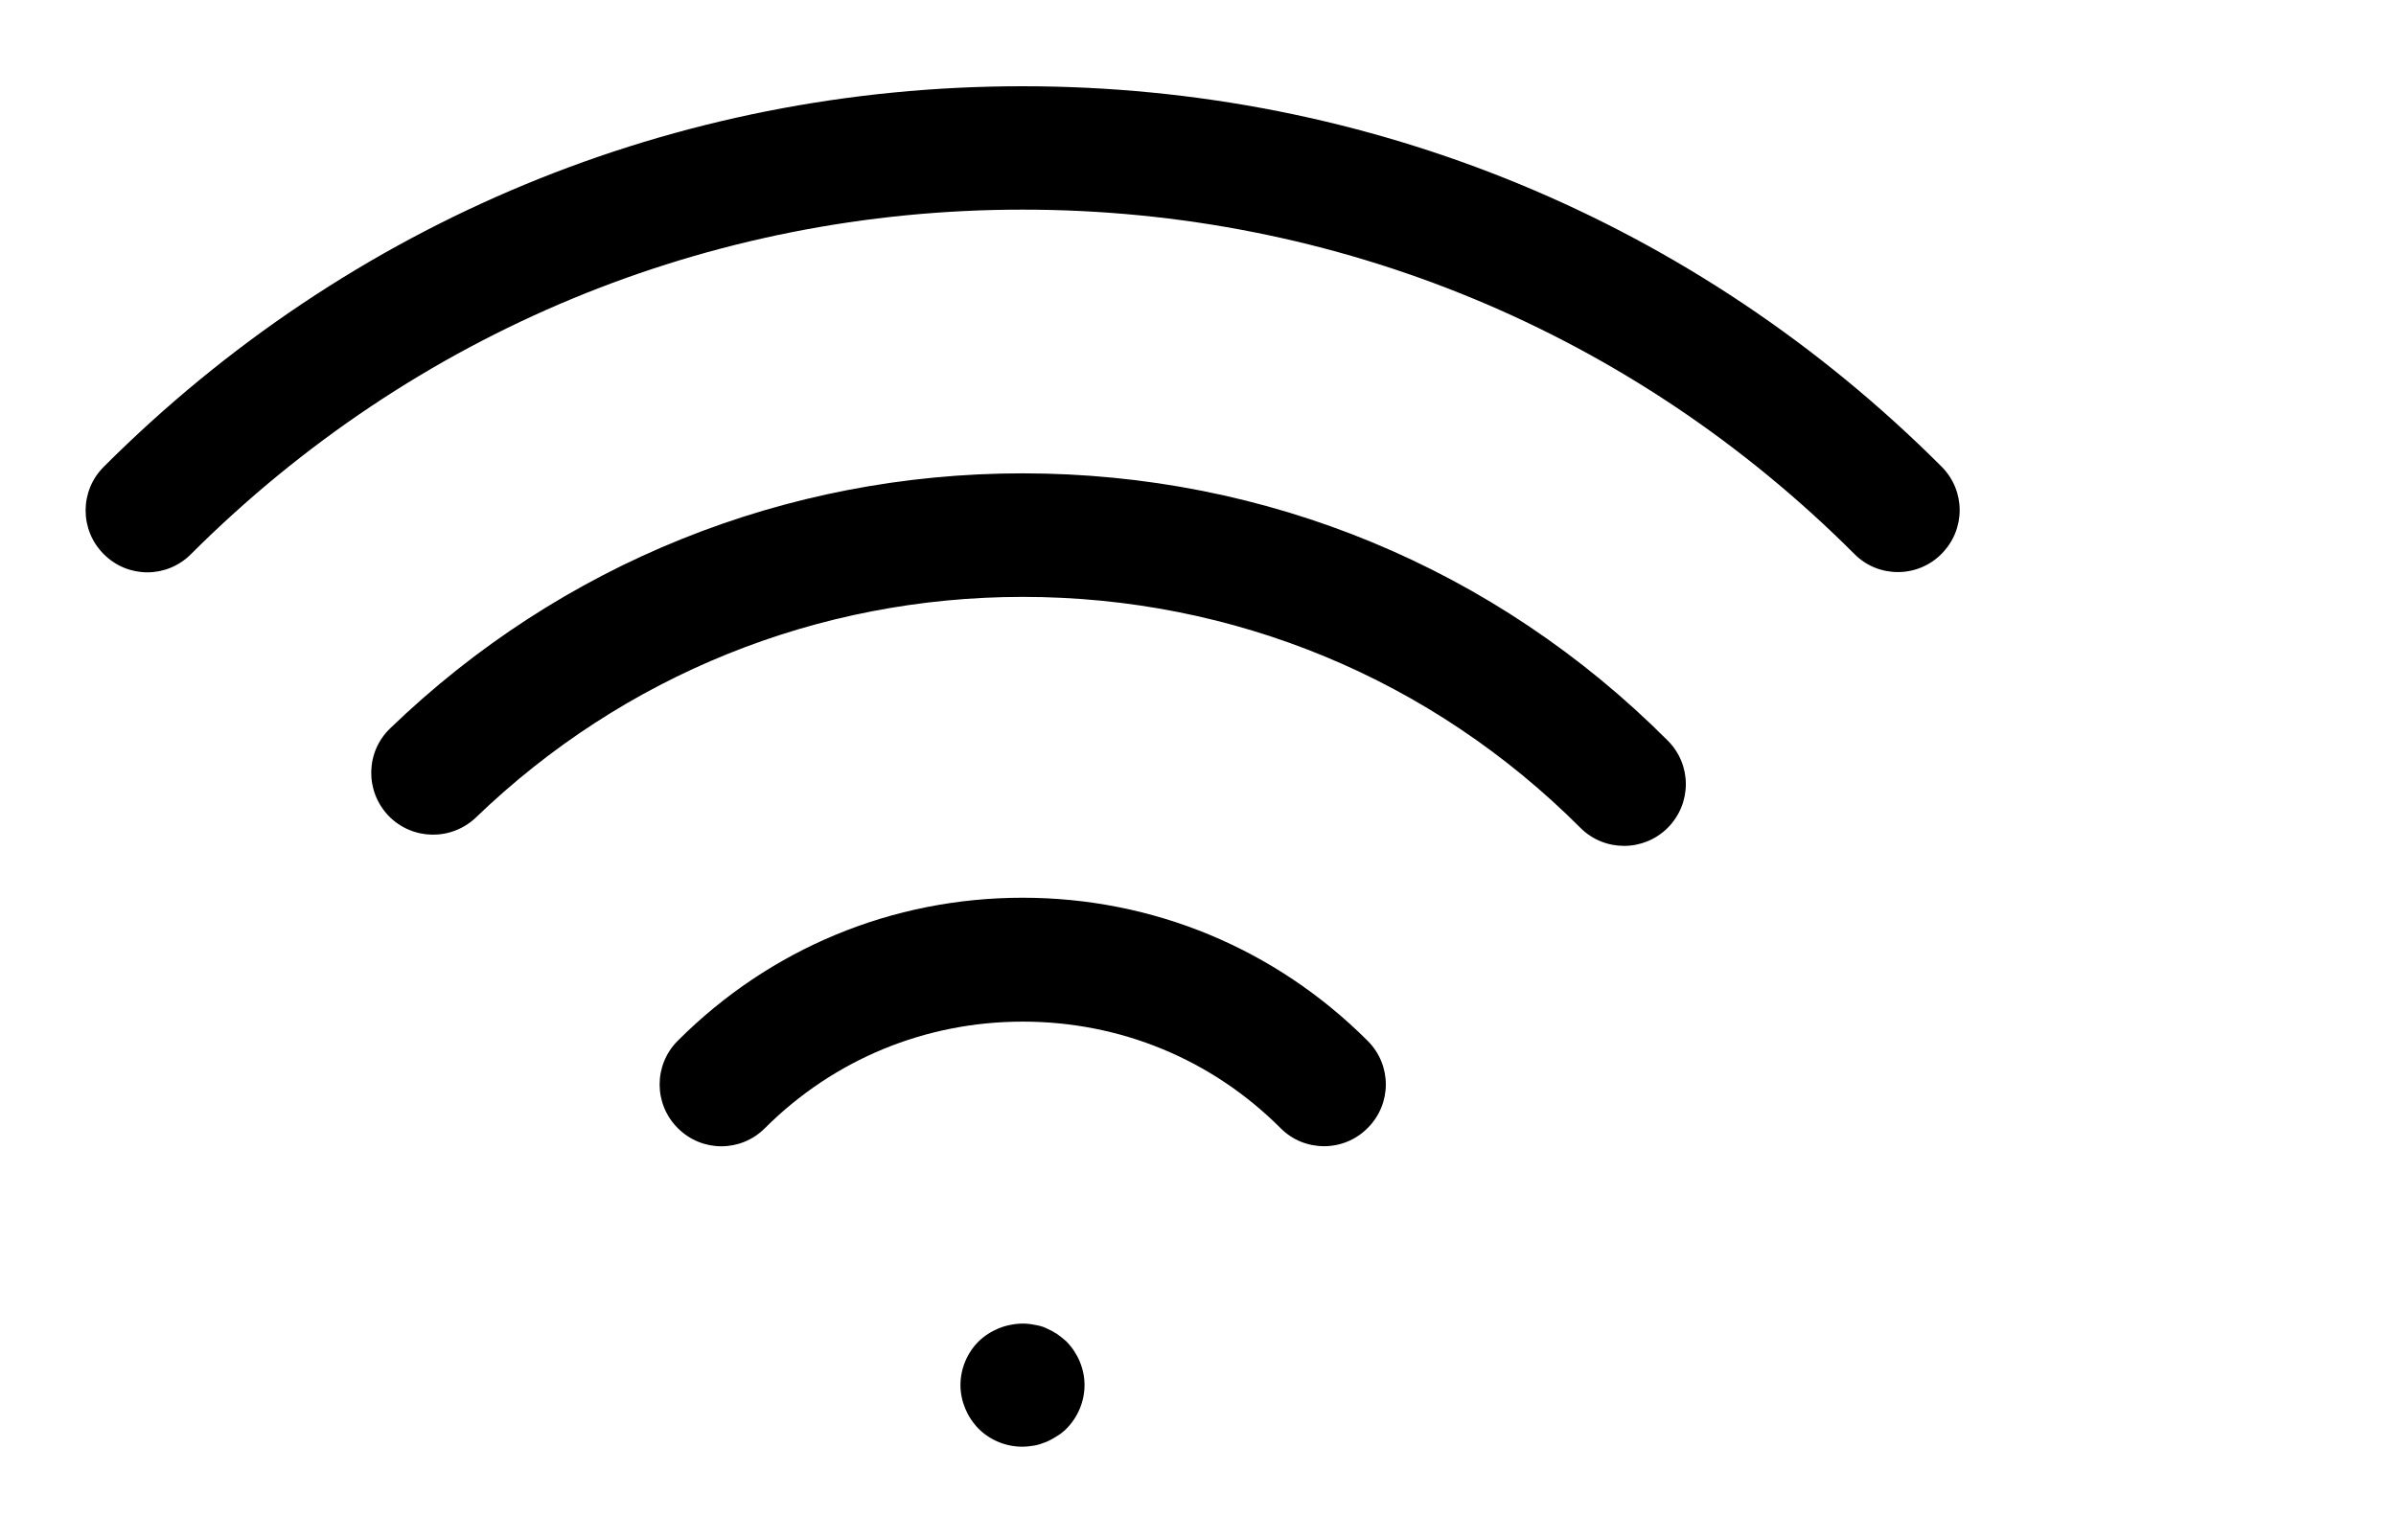<svg width="14" height="9" viewBox="0 0 14 9" fill="none" xmlns="http://www.w3.org/2000/svg">
<path fill-rule="evenodd" clip-rule="evenodd" d="M11.344 3.237C11.486 3.095 11.486 2.867 11.344 2.726C9.91 1.292 8.002 0.504 5.974 0.504C3.946 0.504 2.04 1.294 0.606 2.728C0.465 2.869 0.465 3.097 0.606 3.238C0.747 3.38 0.975 3.38 1.116 3.238C2.415 1.941 4.141 1.225 5.975 1.225C7.811 1.225 9.537 1.939 10.835 3.237C10.905 3.308 10.997 3.343 11.09 3.343C11.182 3.343 11.275 3.307 11.344 3.237ZM7.991 6.082C7.452 5.543 6.736 5.246 5.975 5.246C5.214 5.246 4.498 5.543 3.96 6.082C3.819 6.223 3.819 6.451 3.96 6.592C4.101 6.734 4.329 6.734 4.47 6.592C4.873 6.19 5.408 5.97 5.976 5.97C6.546 5.97 7.08 6.19 7.482 6.592C7.552 6.663 7.644 6.698 7.737 6.698C7.829 6.698 7.922 6.662 7.991 6.592C8.133 6.451 8.133 6.223 7.991 6.082ZM6.176 7.795C6.195 7.808 6.214 7.824 6.231 7.839C6.298 7.907 6.337 7.999 6.337 8.094C6.337 8.189 6.298 8.282 6.231 8.349C6.215 8.365 6.197 8.38 6.176 8.392C6.156 8.405 6.135 8.417 6.113 8.426C6.091 8.435 6.067 8.443 6.045 8.447C6.02 8.451 5.998 8.454 5.973 8.454C5.878 8.454 5.785 8.416 5.718 8.349C5.651 8.281 5.612 8.187 5.612 8.094C5.612 7.999 5.651 7.905 5.718 7.839C5.734 7.823 5.753 7.808 5.773 7.795C5.793 7.782 5.815 7.771 5.836 7.762C5.859 7.753 5.882 7.746 5.905 7.742C5.952 7.732 6 7.732 6.046 7.742C6.07 7.746 6.092 7.751 6.114 7.762C6.137 7.772 6.156 7.782 6.176 7.795ZM9.744 4.327C8.738 3.319 7.4 2.766 5.975 2.766C4.59 2.766 3.277 3.294 2.28 4.256C2.136 4.394 2.132 4.622 2.27 4.767C2.408 4.91 2.636 4.915 2.781 4.777C3.643 3.946 4.779 3.488 5.976 3.488C7.207 3.488 8.364 3.966 9.235 4.838C9.305 4.908 9.397 4.943 9.49 4.943C9.582 4.943 9.675 4.907 9.744 4.838C9.886 4.696 9.886 4.468 9.744 4.327Z" fill="black"/>
</svg>
